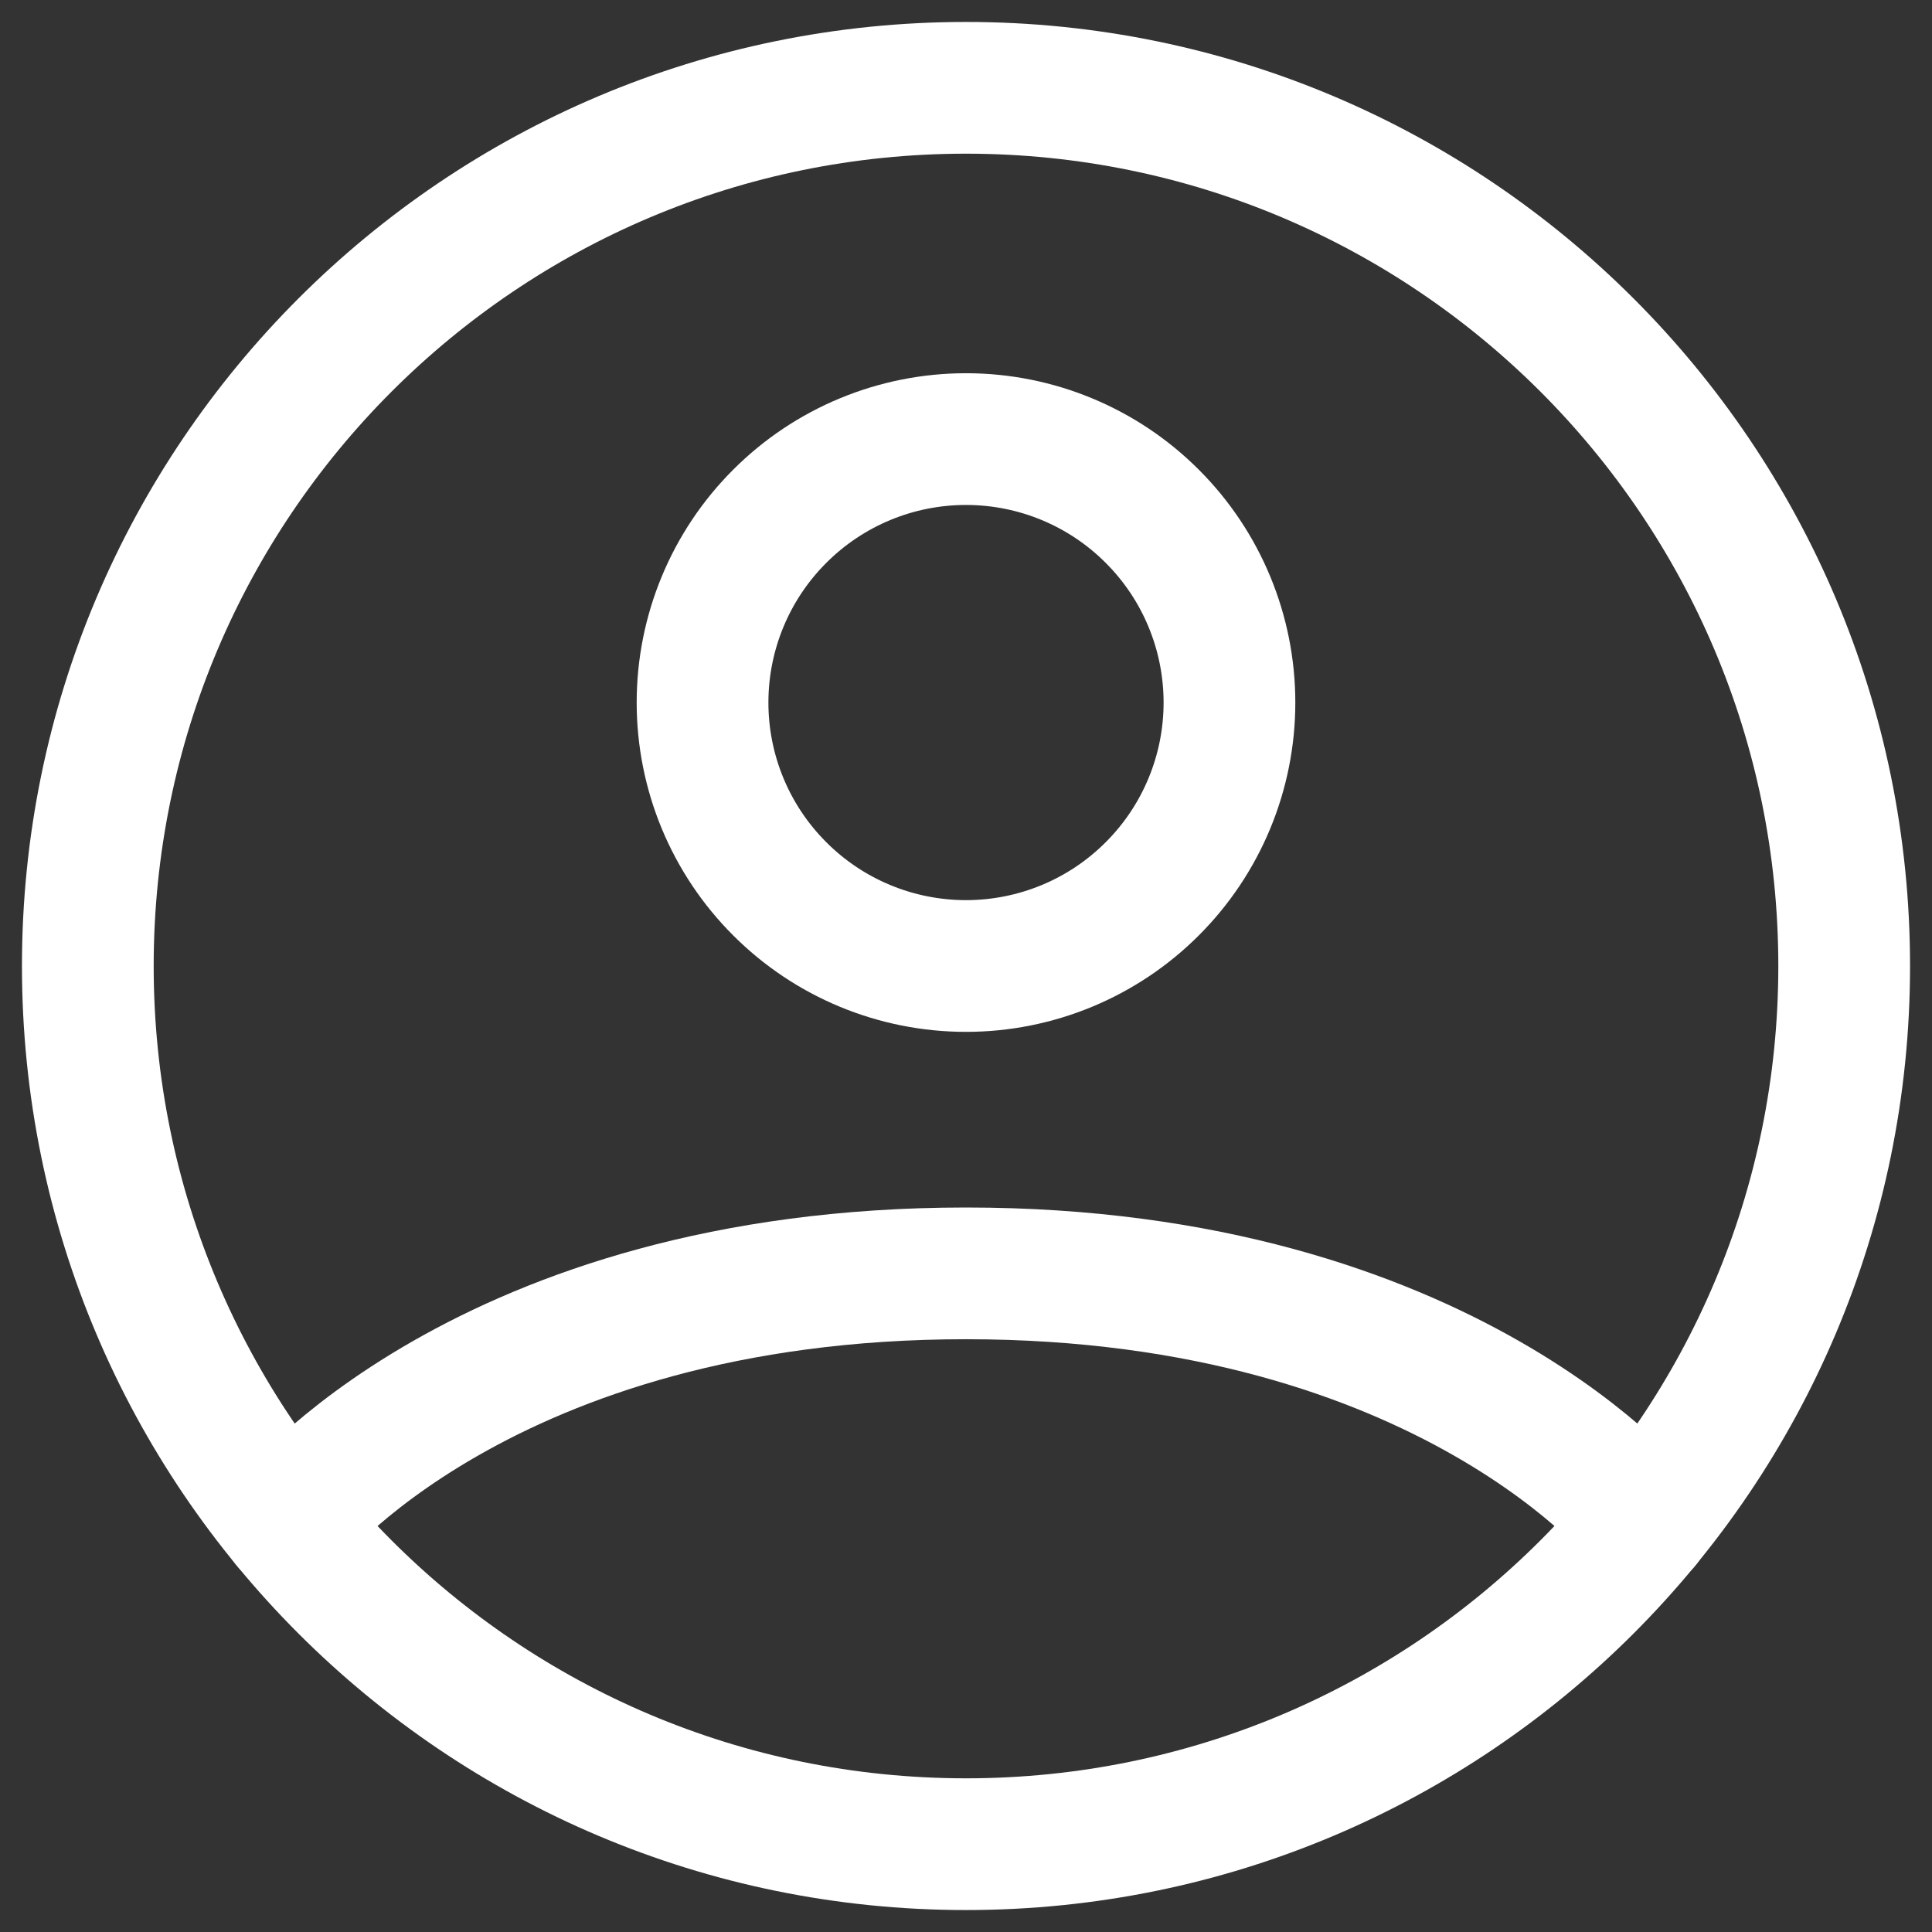 <svg width="22" height="22" viewBox="0 0 22 22" fill="none" xmlns="http://www.w3.org/2000/svg">
<rect x="0" y="0" width="22" height="22" fill="#333333" stroke="none"/>
<path d="M11 1C5.477 1 1 5.477 1 11C1 16.523 5.477 21 11 21C16.523 21 21 16.523 21 11C21 5.477 16.523 1 11 1Z" stroke="white" stroke-width="1.5" stroke-linecap="round" stroke-linejoin="round"/>
<path d="M3.271 17.346C3.271 17.346 5.5 14.5 11 14.5C16.5 14.5 18.73 17.346 18.73 17.346M11 11C11.796 11 12.559 10.684 13.121 10.121C13.684 9.559 14 8.796 14 8C14 7.204 13.684 6.441 13.121 5.879C12.559 5.316 11.796 5 11 5C10.204 5 9.441 5.316 8.879 5.879C8.316 6.441 8 7.204 8 8C8 8.796 8.316 9.559 8.879 10.121C9.441 10.684 10.204 11 11 11Z" stroke="white" stroke-width="1.5" stroke-linecap="round" stroke-linejoin="round"/>
</svg>
